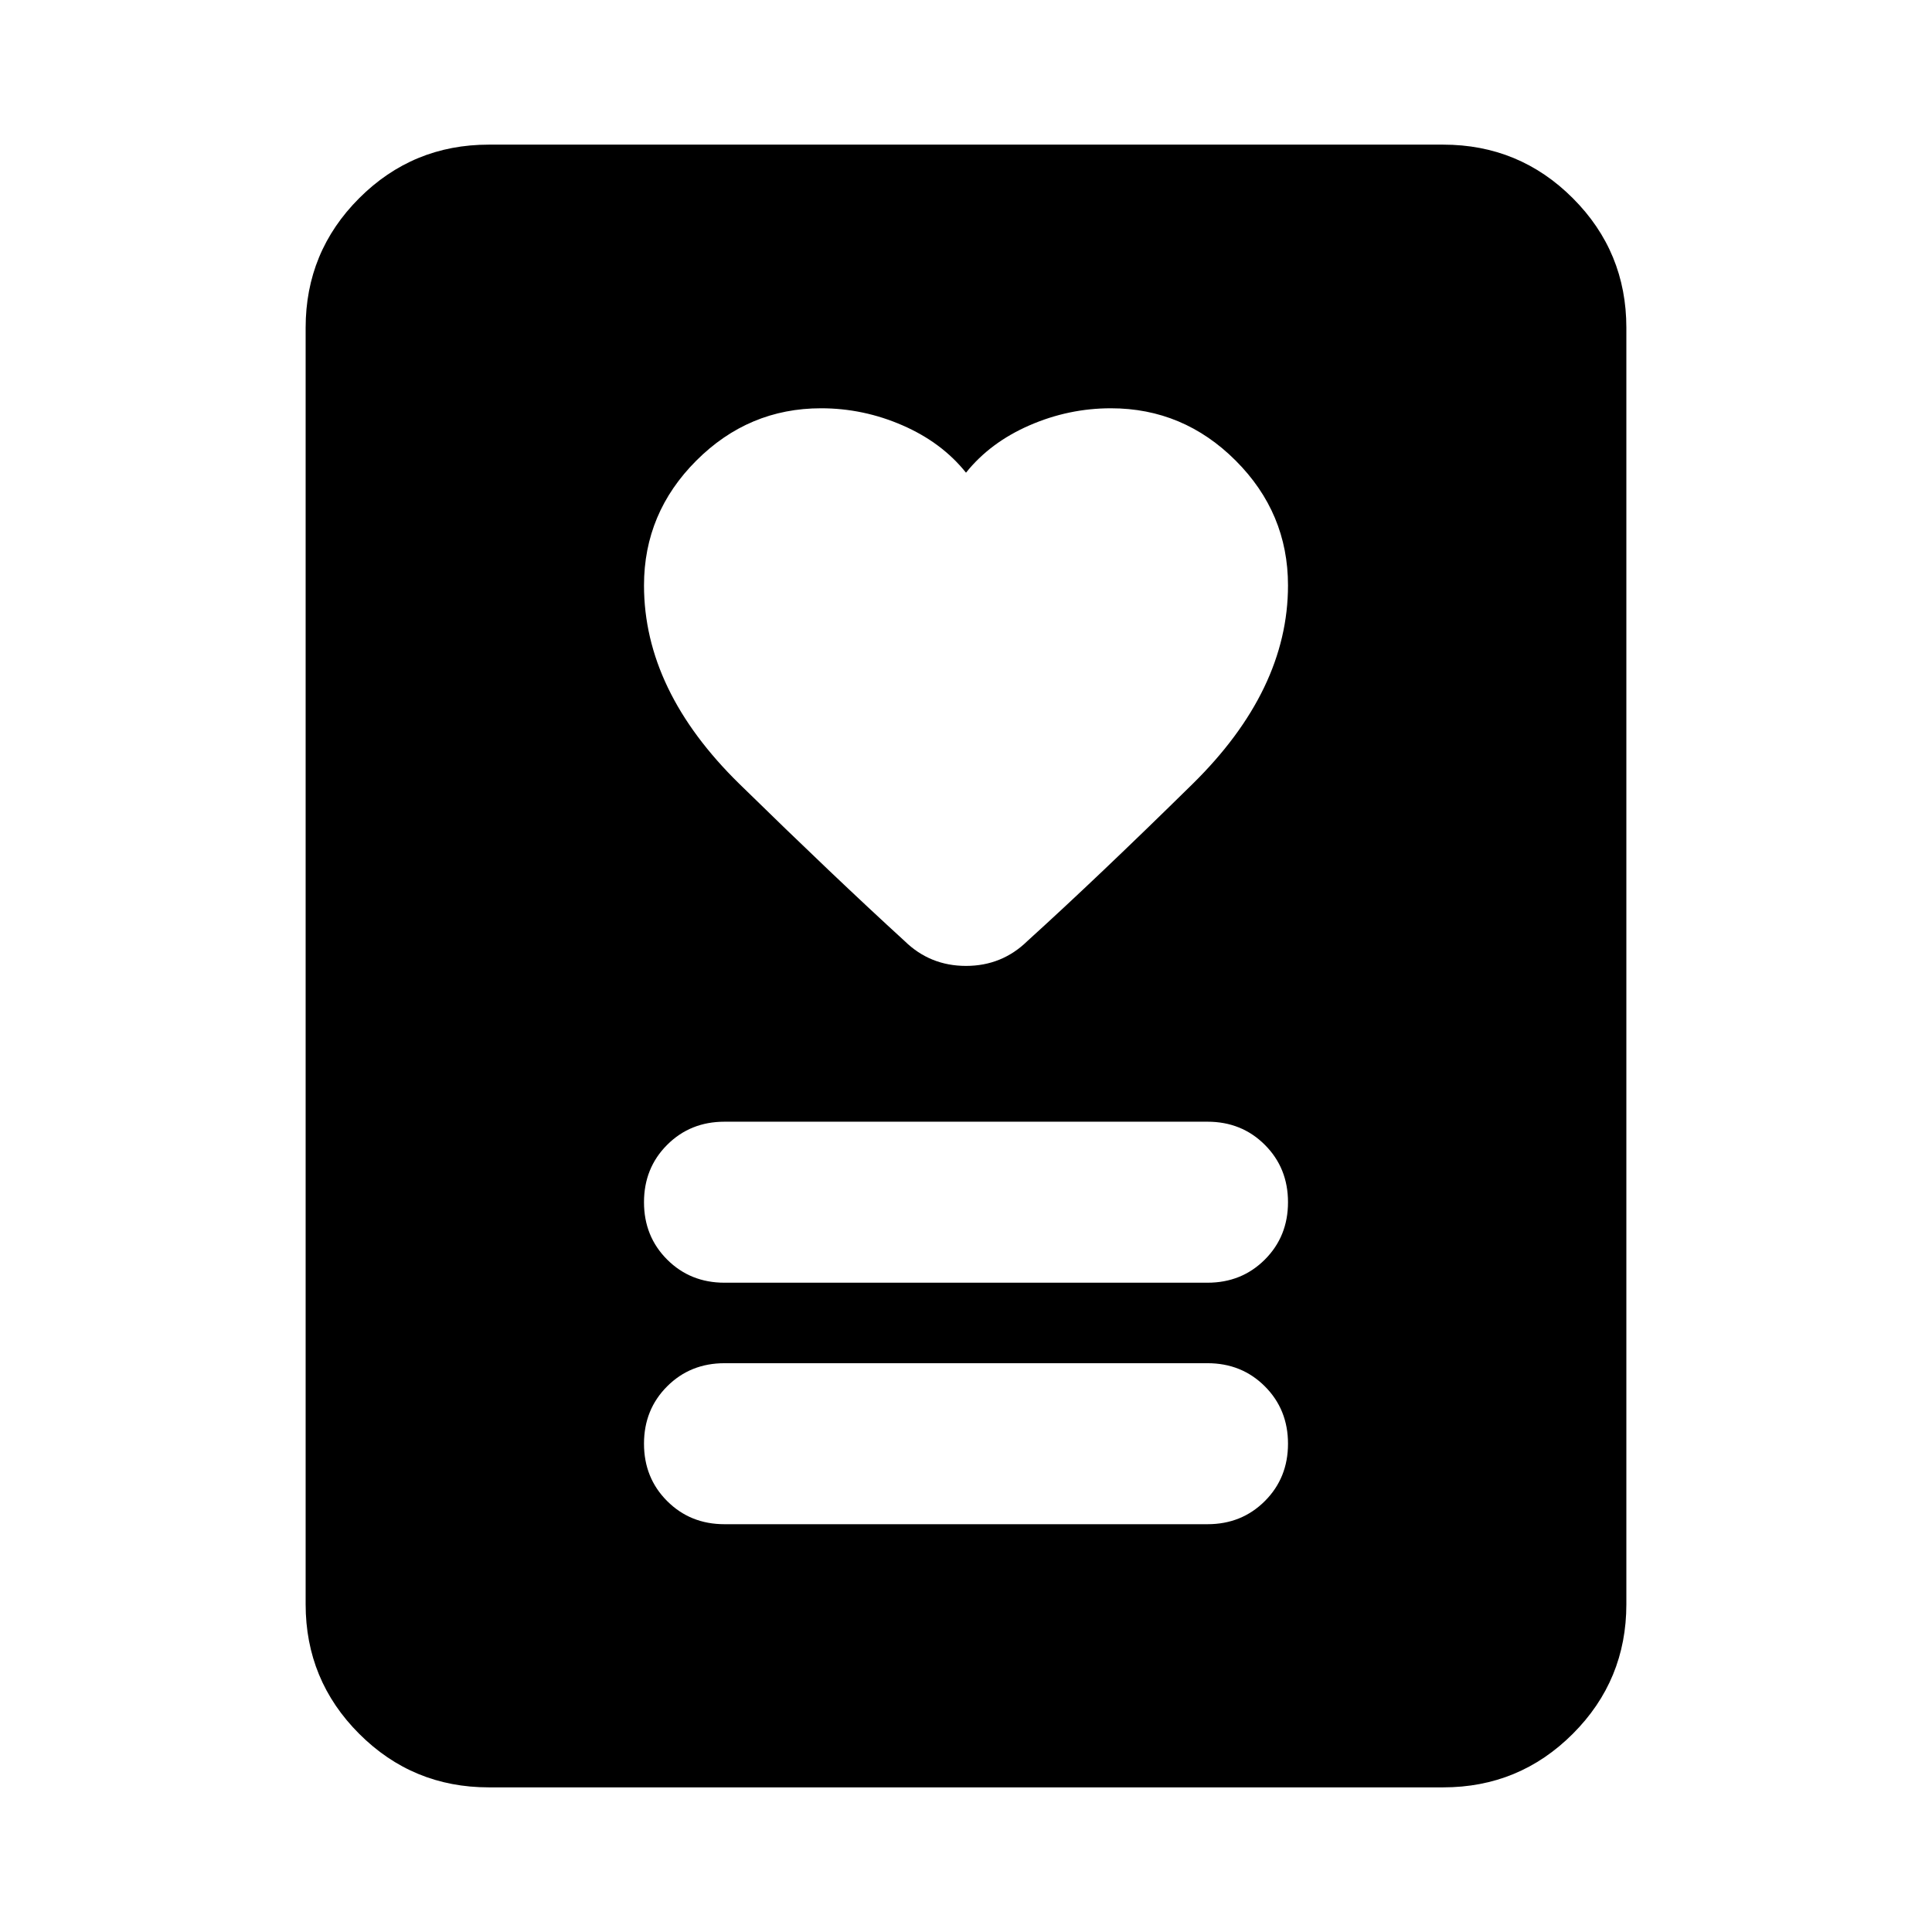 <svg xmlns="http://www.w3.org/2000/svg" height="24" viewBox="0 -960 960 960" width="24"><path d="M360-202.63h240q17 0 28.5-11.5t11.5-28.5q0-17-11.5-28.5t-28.5-11.5H360q-17 0-28.5 11.5t-11.5 28.5q0 17 11.5 28.5t28.5 11.5Zm0-120h240q17 0 28.5-11.5t11.5-28.5q0-17-11.5-28.5t-28.5-11.5H360q-17 0-28.5 11.5t-11.5 28.5q0 17 11.5 28.5t28.5 11.5Zm120-402.5q-12-15-31.5-23.5t-40.5-8.5q-36 0-62 26t-26 62q0 52.282 47.446 98.706 47.445 46.424 81.967 77.946 12.674 12.435 30.587 12.435t30.587-12.435q34.522-31.283 81.967-77.939Q640-617.072 640-669.13q0-36-26-62t-62-26q-21 0-40.5 8.5t-31.5 23.5ZM717.13-71.87H242.87q-37.783 0-64.392-26.608-26.609-26.609-26.609-64.392v-634.26q0-37.783 26.609-64.392 26.609-26.609 64.392-26.609h474.26q37.783 0 64.392 26.609 26.609 26.609 26.609 64.392v634.26q0 37.783-26.609 64.392Q754.913-71.87 717.13-71.87Z"/></svg>